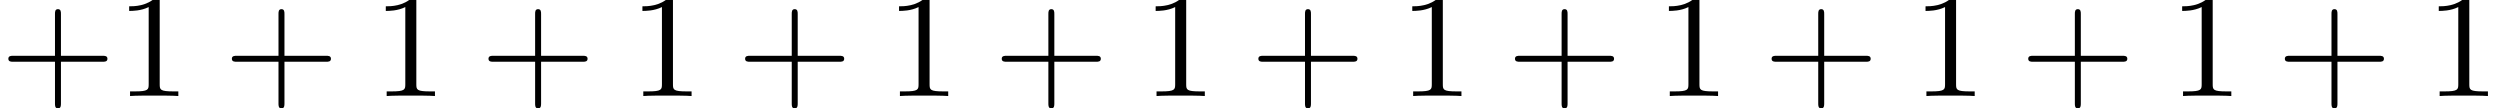 <?xml version='1.0' encoding='UTF-8'?>
<!-- This file was generated by dvisvgm 3.2.2 -->
<svg version='1.1' xmlns='http://www.w3.org/2000/svg' xmlns:xlink='http://www.w3.org/1999/xlink' width='167.15pt' height='7.251pt' viewBox='88.28 -10.007 167.15 7.251'>
<defs>
<path id='g0-43' d='M4.075-2.291H6.854C6.994-2.291 7.183-2.291 7.183-2.491S6.994-2.69 6.854-2.69H4.075V-5.479C4.075-5.619 4.075-5.808 3.875-5.808S3.676-5.619 3.676-5.479V-2.69H.887C.747-2.69 .558-2.69 .558-2.491S.747-2.291 .887-2.291H3.676V.498C3.676 .638 3.676 .827 3.875 .827S4.075 .638 4.075 .498V-2.291Z'/>
<path id='g0-49' d='M2.929-6.376C2.929-6.615 2.929-6.635 2.7-6.635C2.082-5.998 1.205-5.998 .887-5.998V-5.689C1.086-5.689 1.674-5.689 2.192-5.948V-.787C2.192-.428 2.162-.309 1.265-.309H.946V0C1.295-.03 2.162-.03 2.56-.03S3.826-.03 4.174 0V-.309H3.856C2.959-.309 2.929-.418 2.929-.787V-6.376Z'/>
</defs>
<g id='page1'>
<use x='88.28' y='-3.587' xlink:href='#g0-43'/>
<use x='96.029' y='-3.587' xlink:href='#g0-49'/>
<use x='103.224' y='-3.587' xlink:href='#g0-43'/>
<use x='113.187' y='-3.587' xlink:href='#g0-49'/>
<use x='120.382' y='-3.587' xlink:href='#g0-43'/>
<use x='130.345' y='-3.587' xlink:href='#g0-49'/>
<use x='137.54' y='-3.587' xlink:href='#g0-43'/>
<use x='147.503' y='-3.587' xlink:href='#g0-49'/>
<use x='154.698' y='-3.587' xlink:href='#g0-43'/>
<use x='164.66' y='-3.587' xlink:href='#g0-49'/>
<use x='171.856' y='-3.587' xlink:href='#g0-43'/>
<use x='181.818' y='-3.587' xlink:href='#g0-49'/>
<use x='189.013' y='-3.587' xlink:href='#g0-43'/>
<use x='198.976' y='-3.587' xlink:href='#g0-49'/>
<use x='206.171' y='-3.587' xlink:href='#g0-43'/>
<use x='216.134' y='-3.587' xlink:href='#g0-49'/>
<use x='223.329' y='-3.587' xlink:href='#g0-43'/>
<use x='233.292' y='-3.587' xlink:href='#g0-49'/>
<use x='240.487' y='-3.587' xlink:href='#g0-43'/>
<use x='250.449' y='-3.587' xlink:href='#g0-49'/>
</g>
</svg>